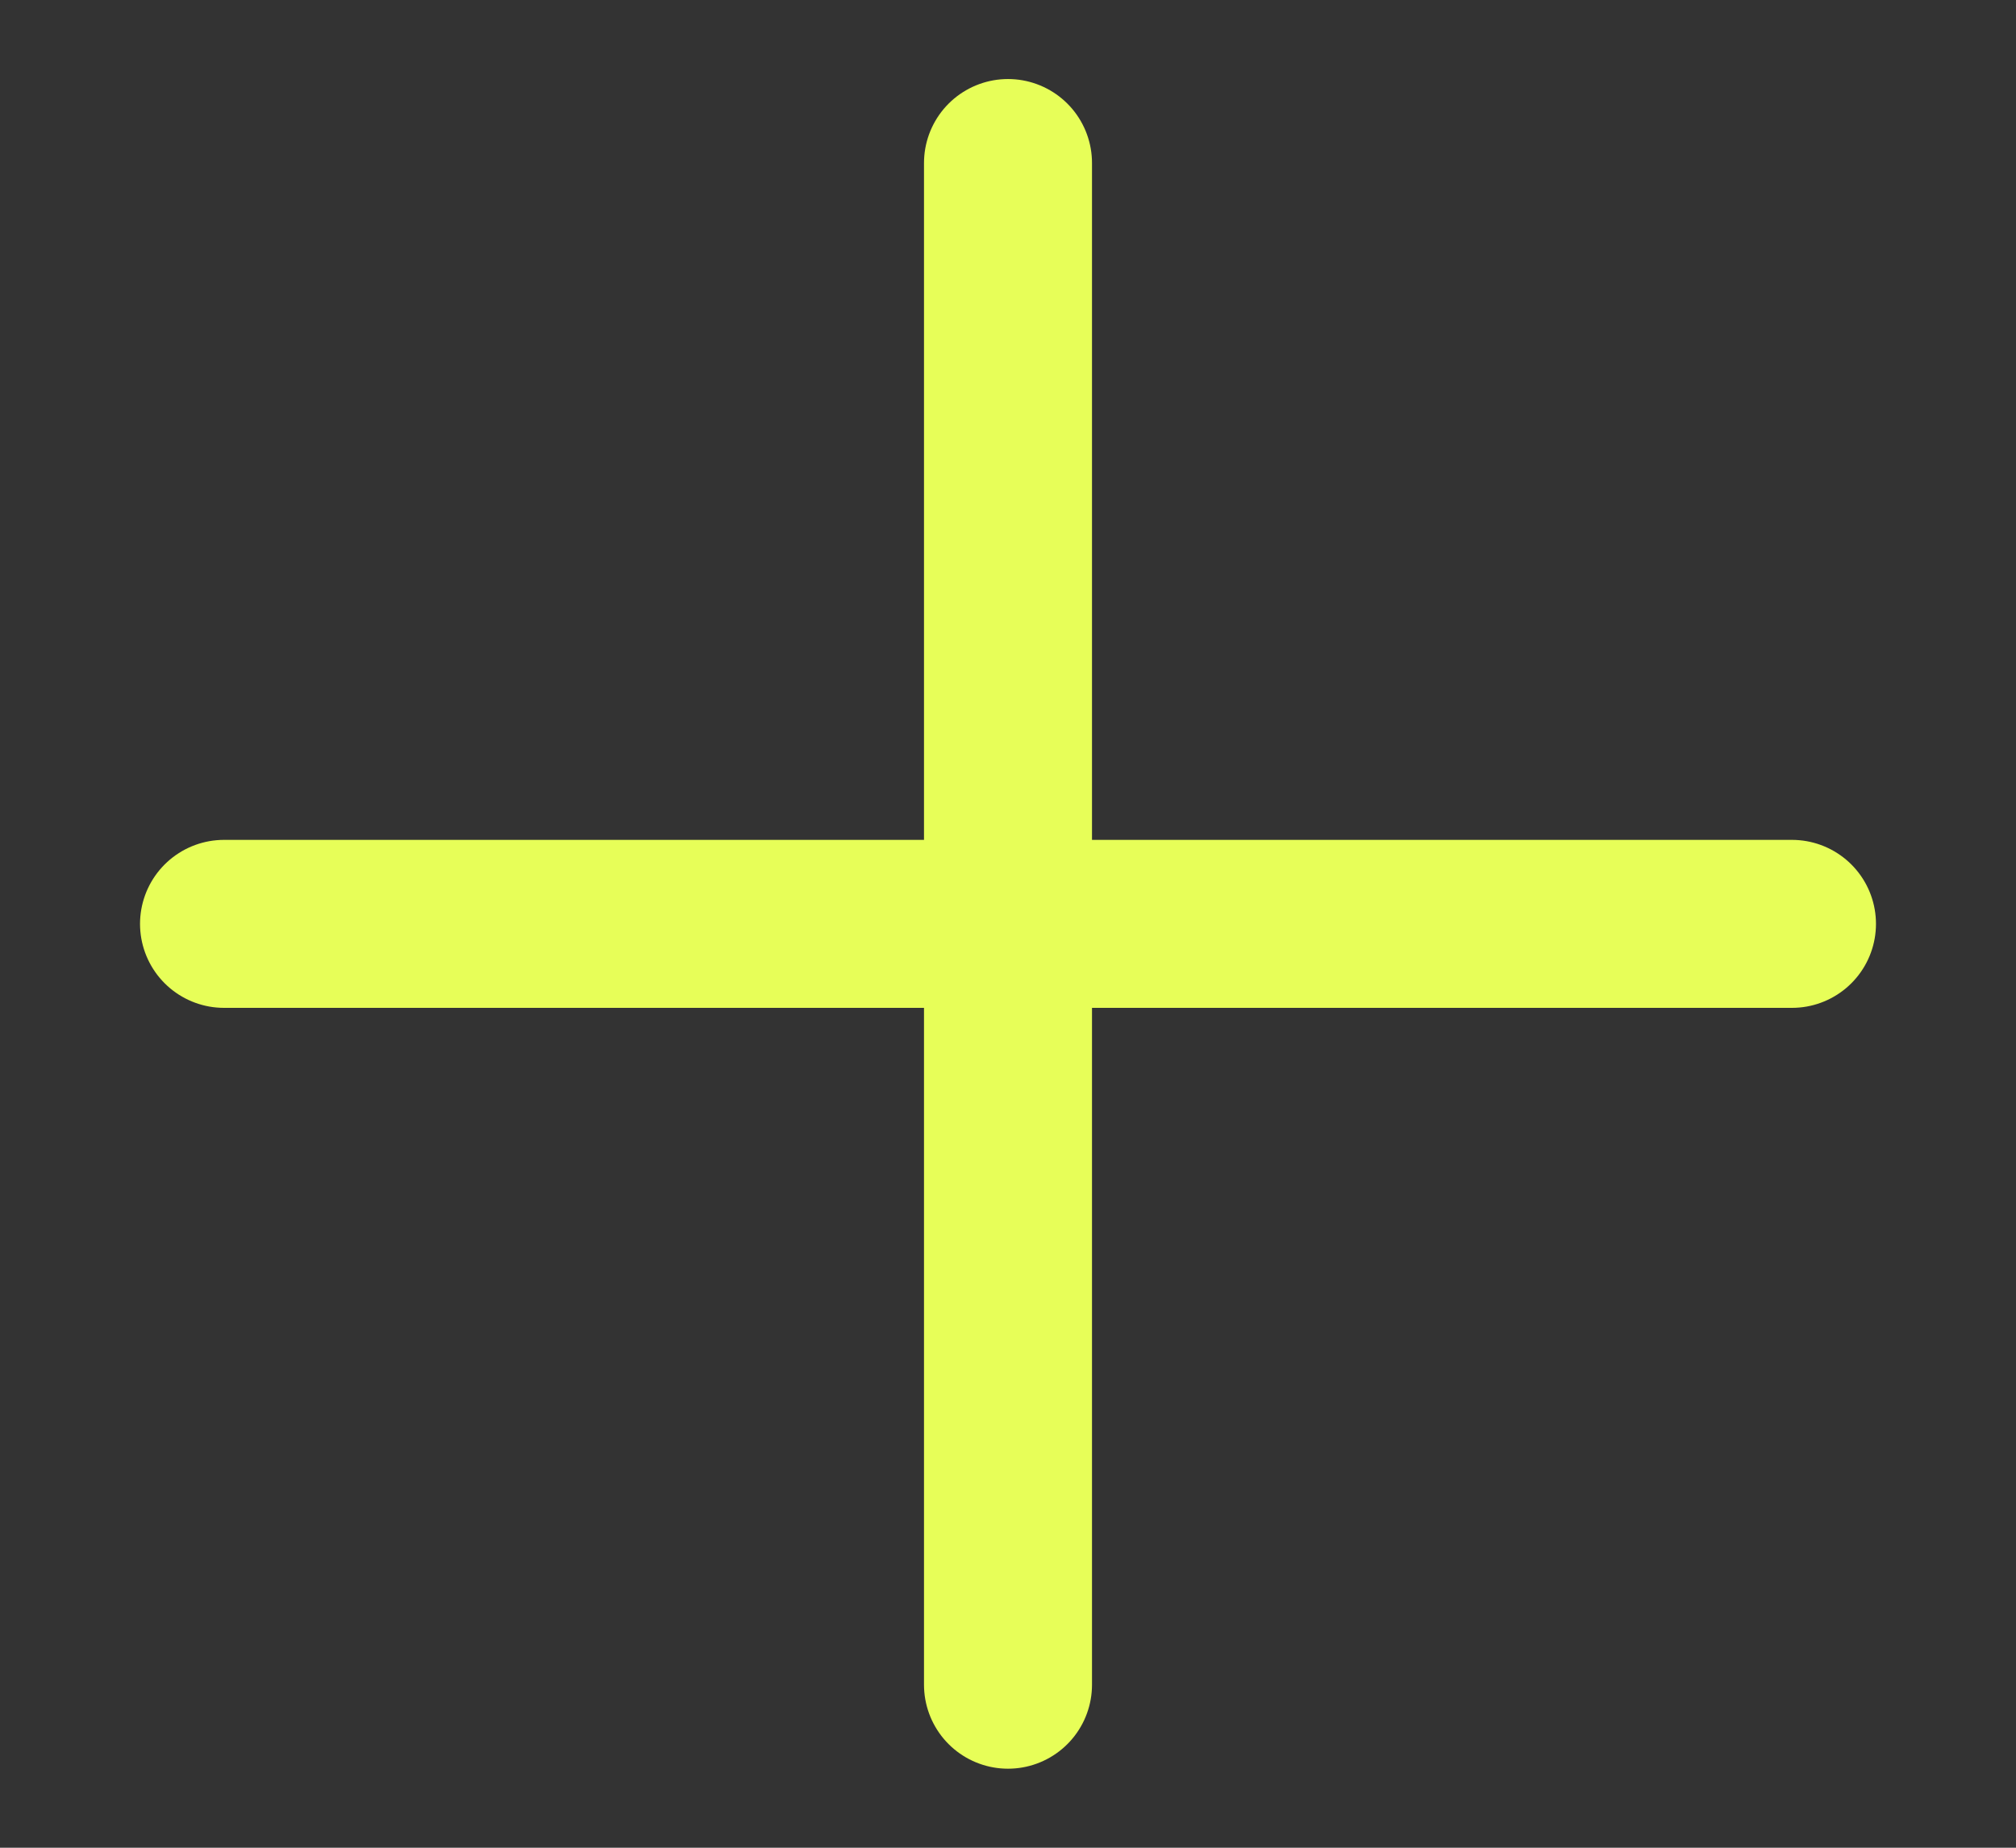 <svg width="24" height="22" viewBox="0 0 24 22" fill="none" xmlns="http://www.w3.org/2000/svg">
<rect x="0" y="0" width="24" height="22" fill="#333333" stroke="none"/>
<path d="M12 1.941V20.059" stroke="#E7FE58" stroke-width="2" stroke-linecap="round" stroke-linejoin="round"/>
<path d="M2.667 11H21.333" stroke="#E7FE58" stroke-width="2" stroke-linecap="round" stroke-linejoin="round"/>
</svg>
